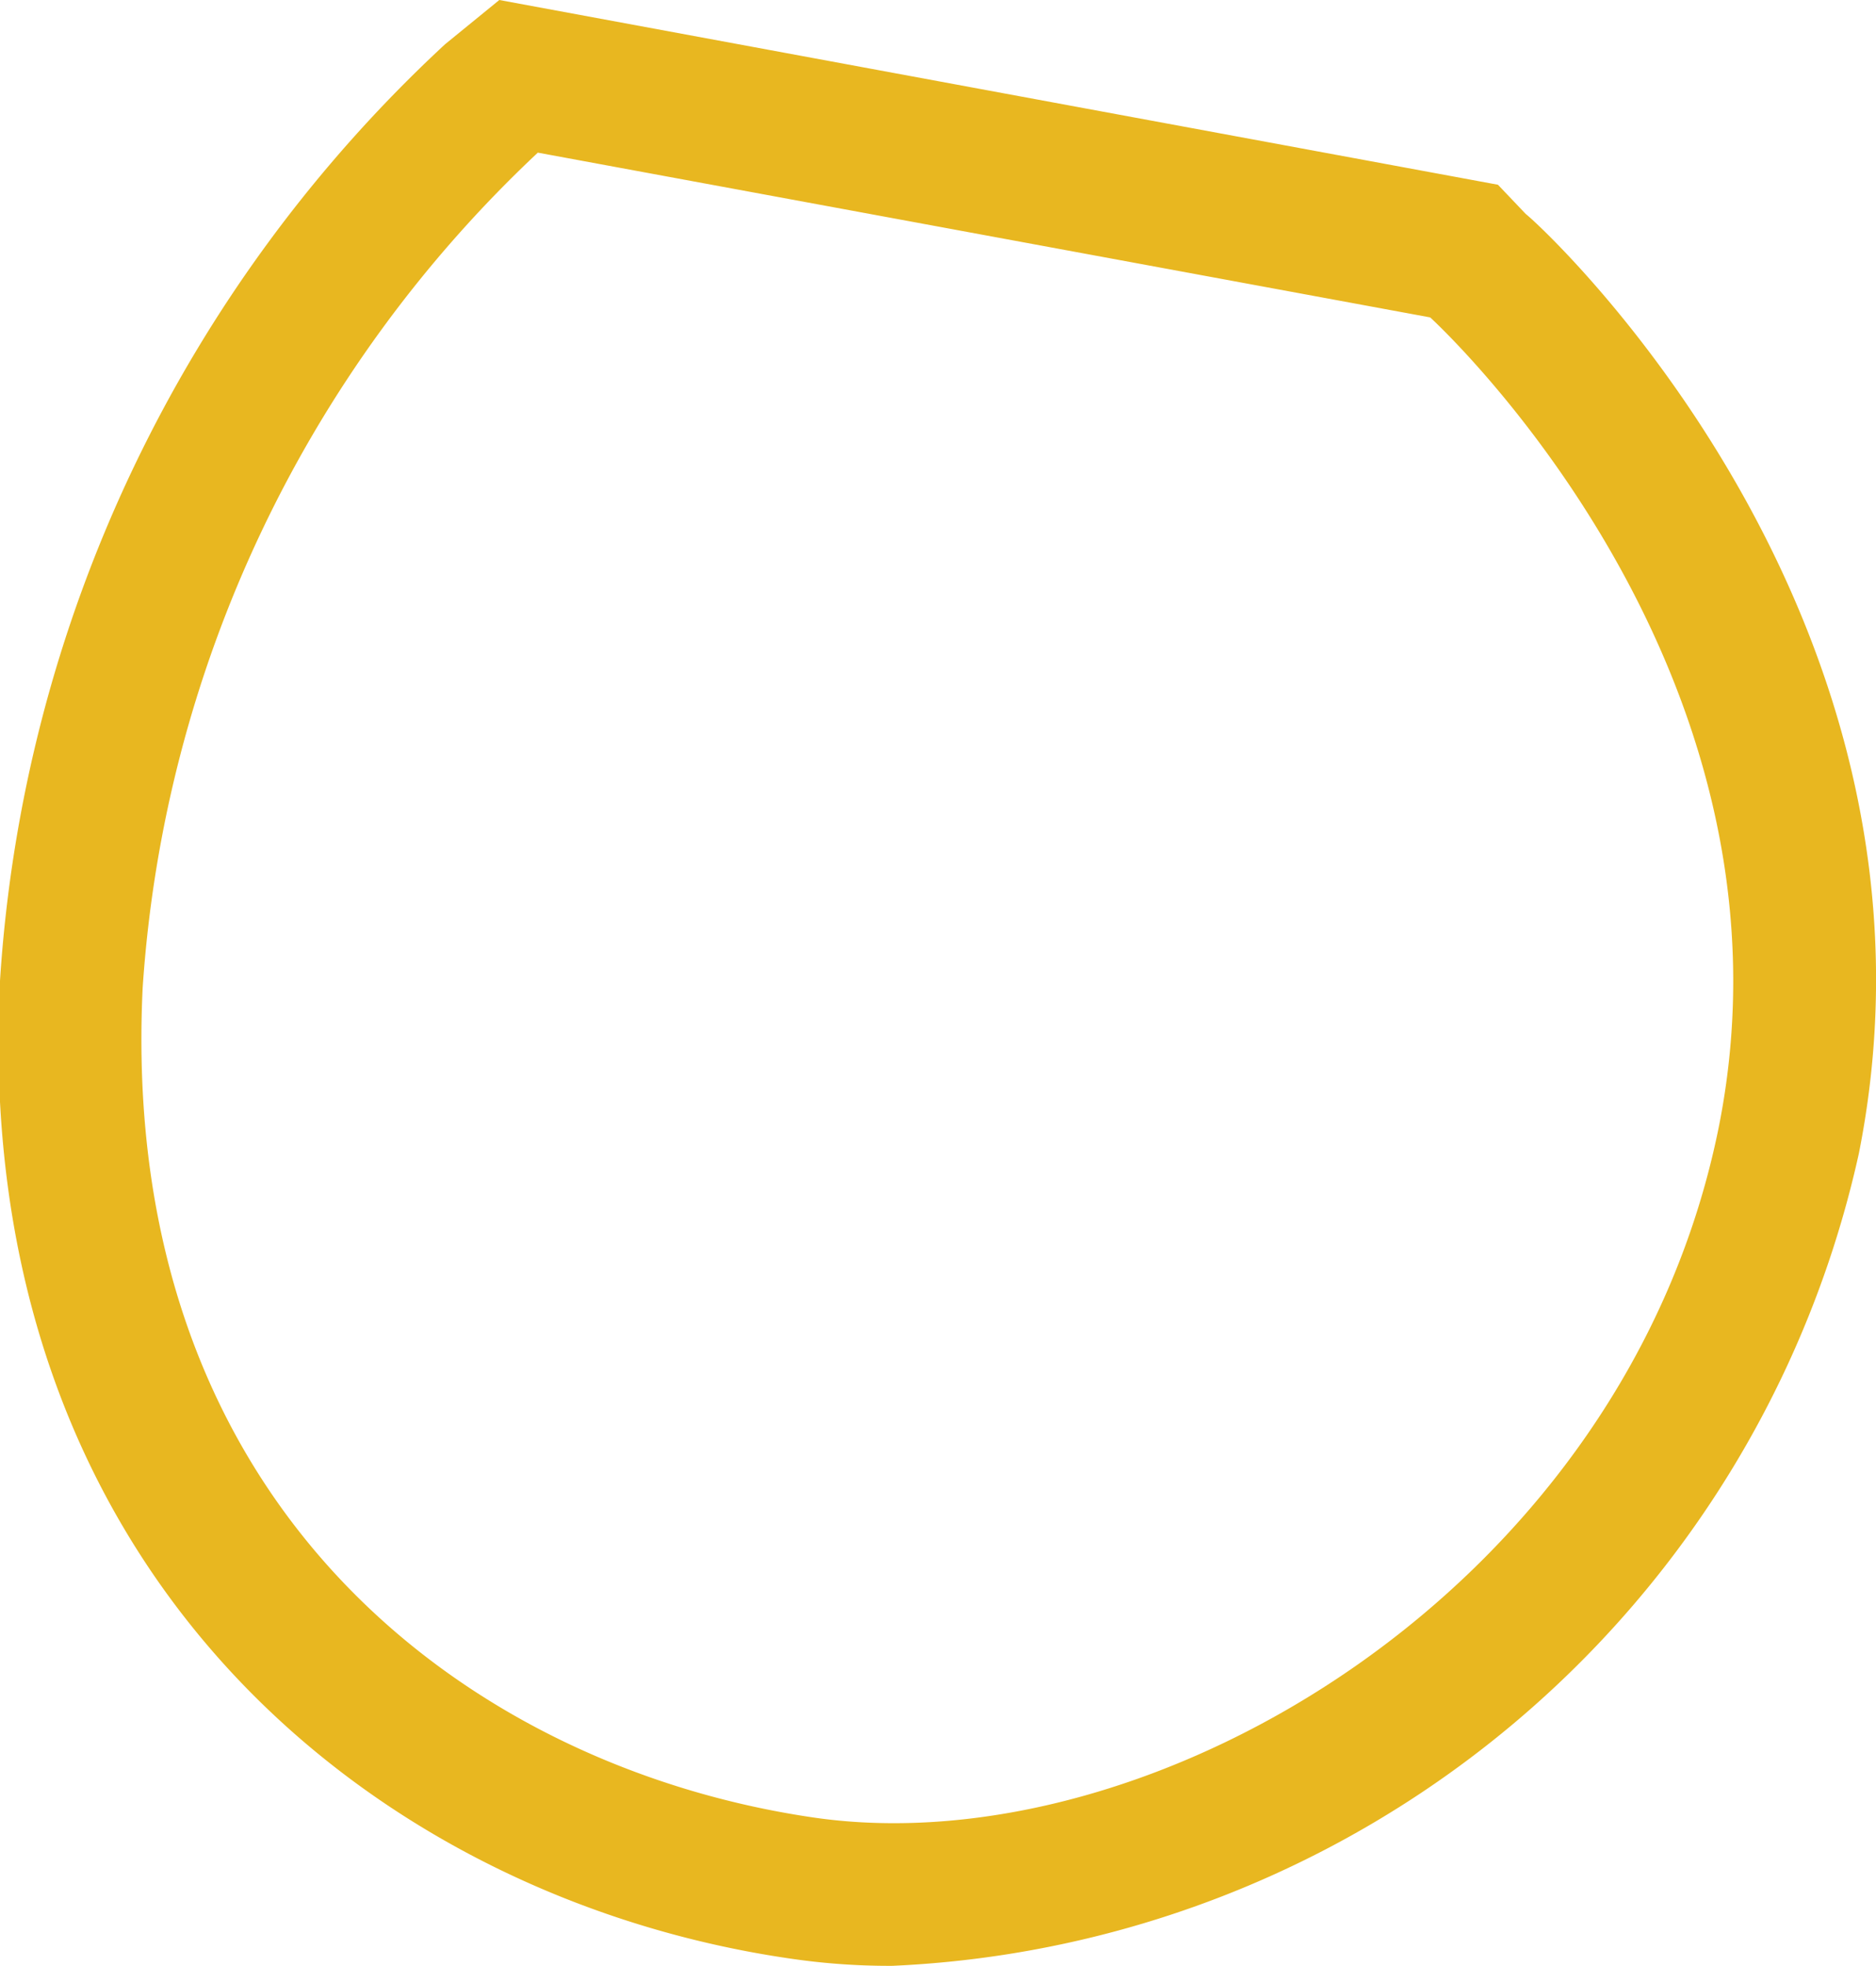 <svg xmlns="http://www.w3.org/2000/svg" viewBox="0 0 26.3 27.56"><defs><style>.cls-1{fill:#e8b720;}</style></defs><title>Asset 80</title><g id="Layer_2" data-name="Layer 2"><g id="Layer_1-2" data-name="Layer 1"><path class="cls-1" d="M21.39,3,21,2.59,7,0,6.24.62A19.6,19.6,0,0,0,0,13.75c-.42,8.3,5.27,12.87,11.09,13.71a9.5,9.5,0,0,0,1.42.1A14.54,14.54,0,0,0,26.06,16.17C27.55,8.67,21.65,3.2,21.39,3ZM24.1,15.78c-1.29,6.47-7.92,10.4-12.7,9.7S1.65,21.17,2,13.85A17.66,17.66,0,0,1,7.54,2.14L20.05,4.45S25.38,9.3,24.1,15.78Z"/></g></g></svg>